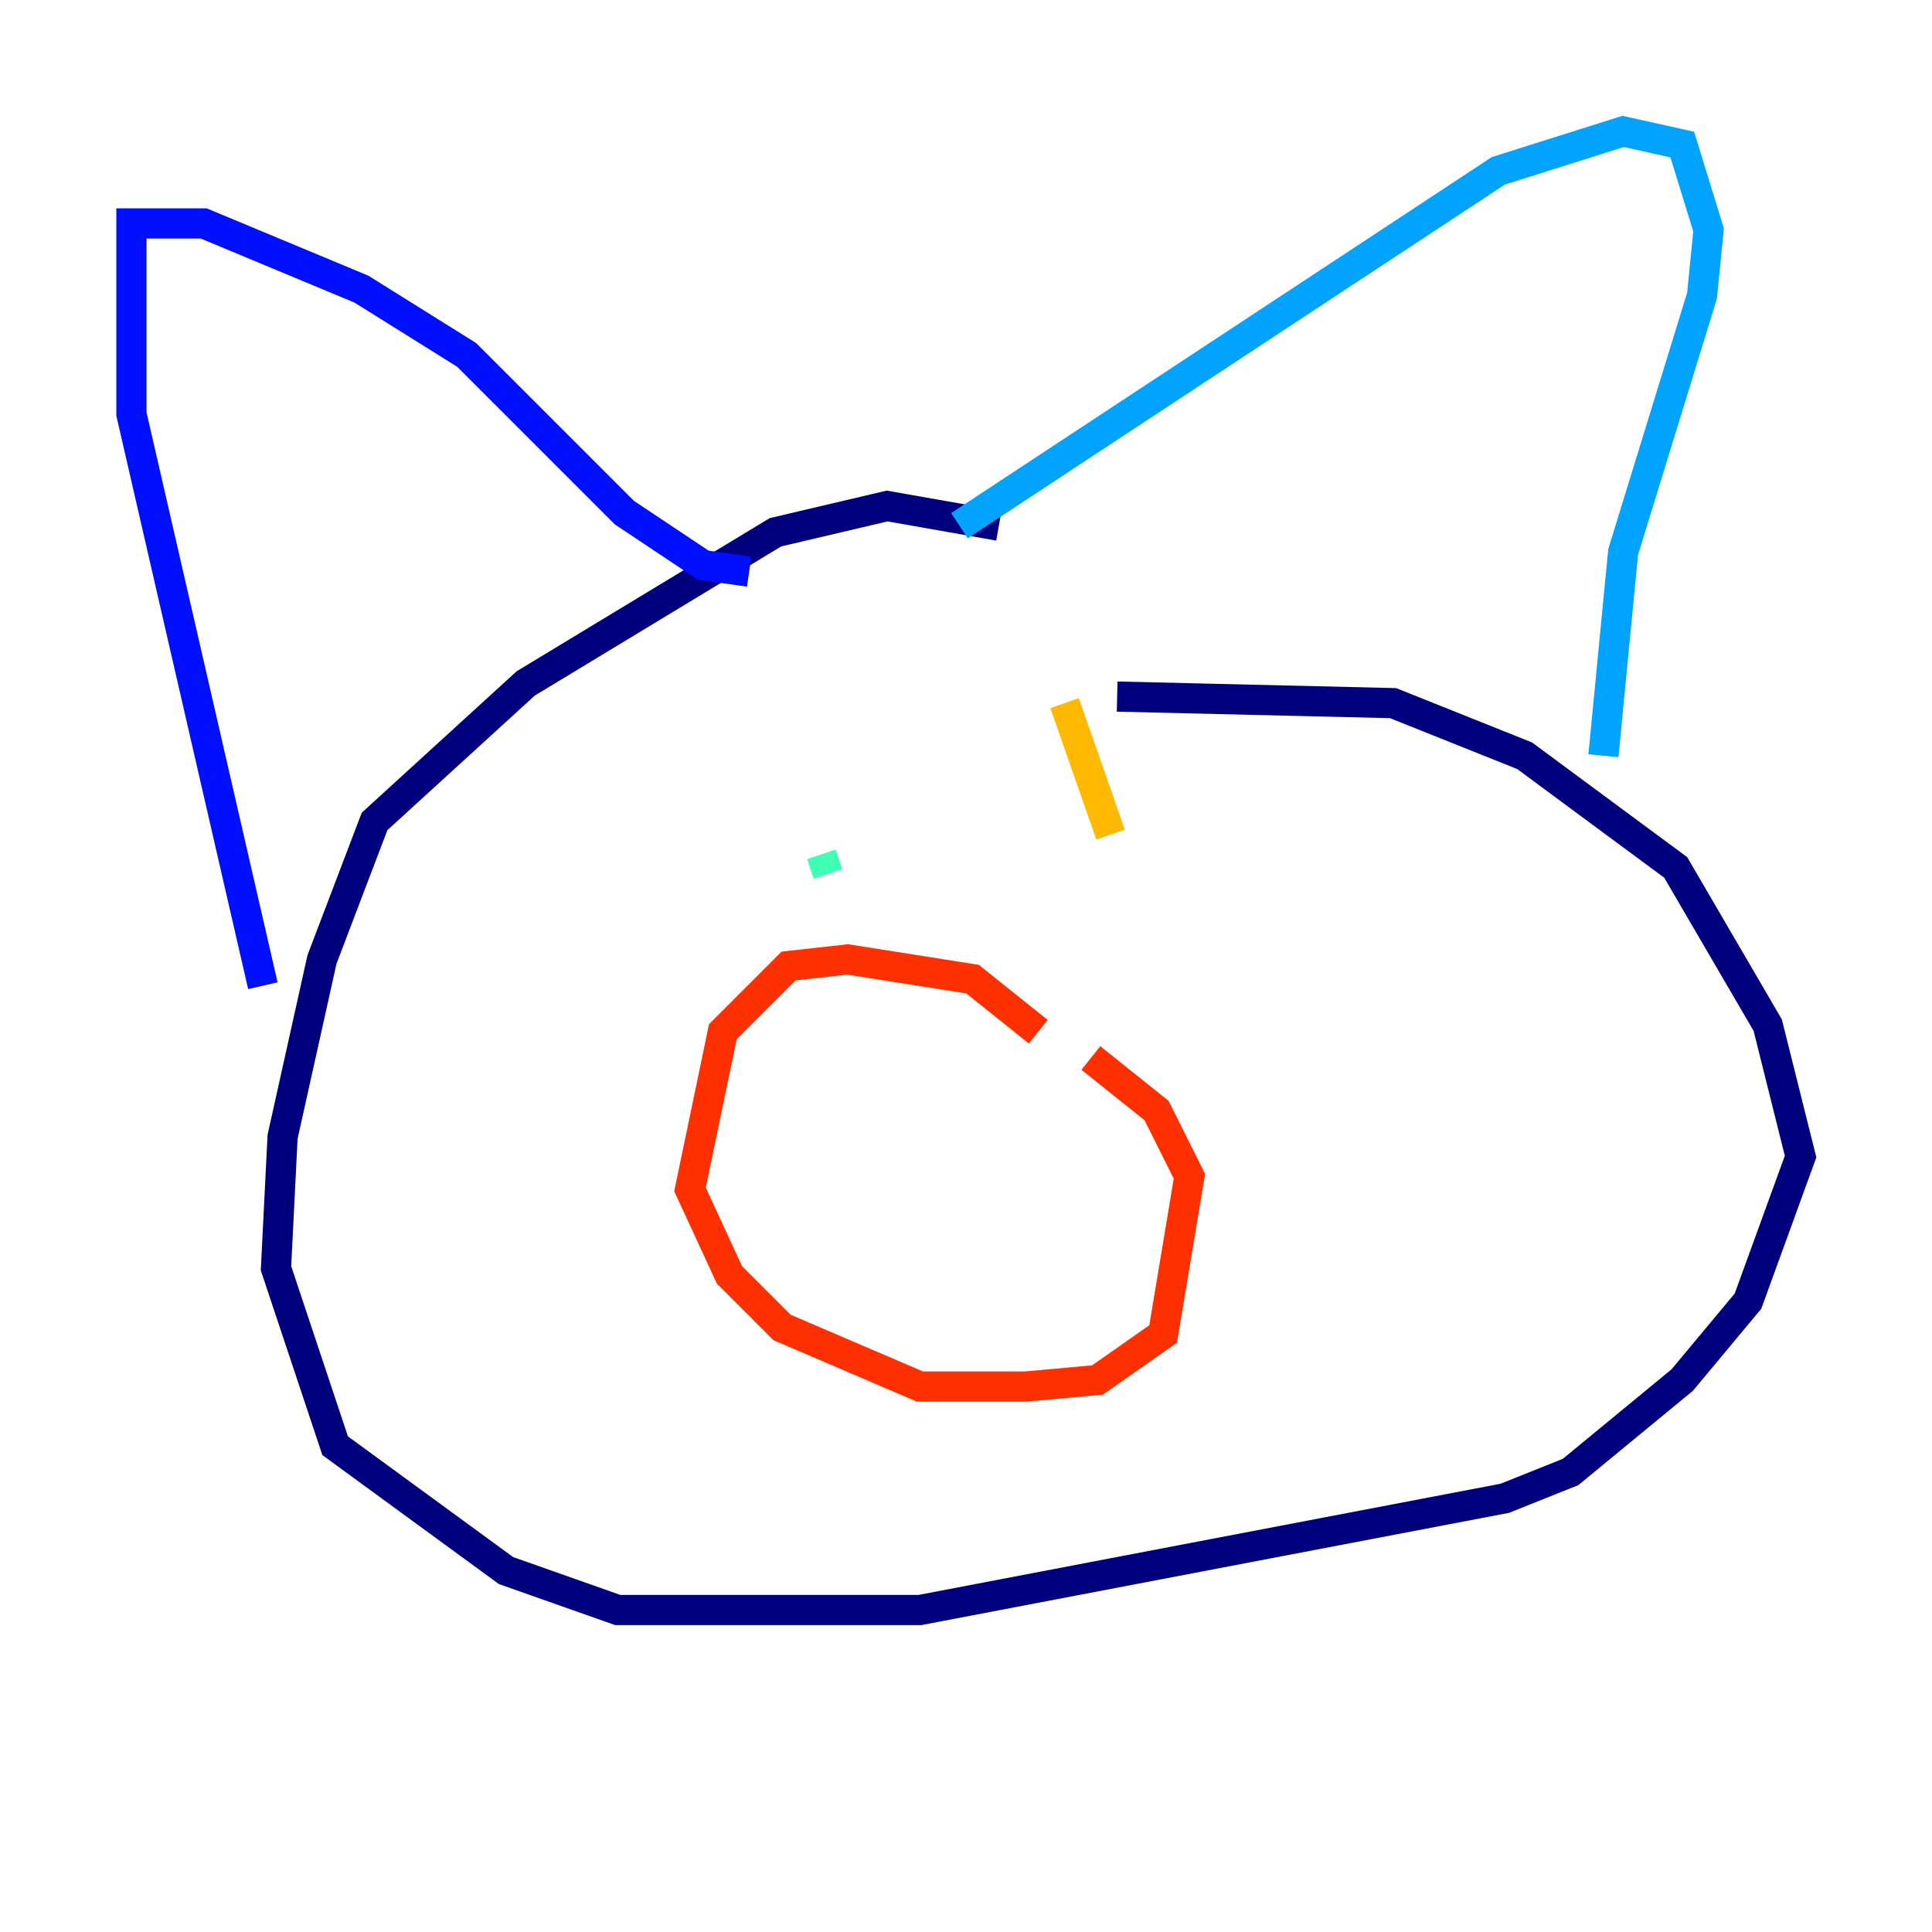 <?xml version="1.0" encoding="utf-8" ?>
<svg baseProfile="tiny" height="128" version="1.2" viewBox="0,0,128,128" width="128" xmlns="http://www.w3.org/2000/svg" xmlns:ev="http://www.w3.org/2001/xml-events" xmlns:xlink="http://www.w3.org/1999/xlink"><defs /><polyline fill="none" points="66.177,34.83 58.776,33.524 51.374,35.265 34.83,45.279 24.816,54.422 21.333,63.565 18.721,75.32 18.286,84.027 22.204,95.782 33.524,104.054 40.925,106.667 60.952,106.667 99.701,99.265 104.054,97.524 111.456,91.429 115.809,86.204 119.293,76.626 117.116,67.918 111.02,57.469 101.007,50.068 92.299,46.585 74.014,46.15" stroke="#00007f" stroke-width="2" /><polyline fill="none" points="17.415,65.306 8.707,27.429 8.707,14.803 13.497,14.803 23.946,19.157 30.912,23.51 41.361,33.959 46.585,37.442 49.633,37.878" stroke="#0010ff" stroke-width="2" /><polyline fill="none" points="63.565,34.83 99.265,11.32 107.537,8.707 111.456,9.578 113.197,15.238 112.762,19.592 107.537,36.571 106.231,50.068" stroke="#00a4ff" stroke-width="2" /><polyline fill="none" points="54.422,56.599 54.857,57.905" stroke="#3fffb7" stroke-width="2" /><polyline fill="none" points="79.674,59.211 79.674,59.211" stroke="#b7ff3f" stroke-width="2" /><polyline fill="none" points="70.531,46.585 73.578,55.292" stroke="#ffb900" stroke-width="2" /><polyline fill="none" points="68.789,68.354 64.435,64.871 56.163,63.565 52.245,64.0 47.891,68.354 45.714,78.803 48.327,84.463 51.809,87.946 60.952,91.864 67.918,91.864 72.707,91.429 77.061,88.381 78.803,77.932 76.626,73.578 72.272,70.095" stroke="#ff3000" stroke-width="2" /><polyline fill="none" points="57.905,73.143 57.905,73.143" stroke="#7f0000" stroke-width="2" /></svg>